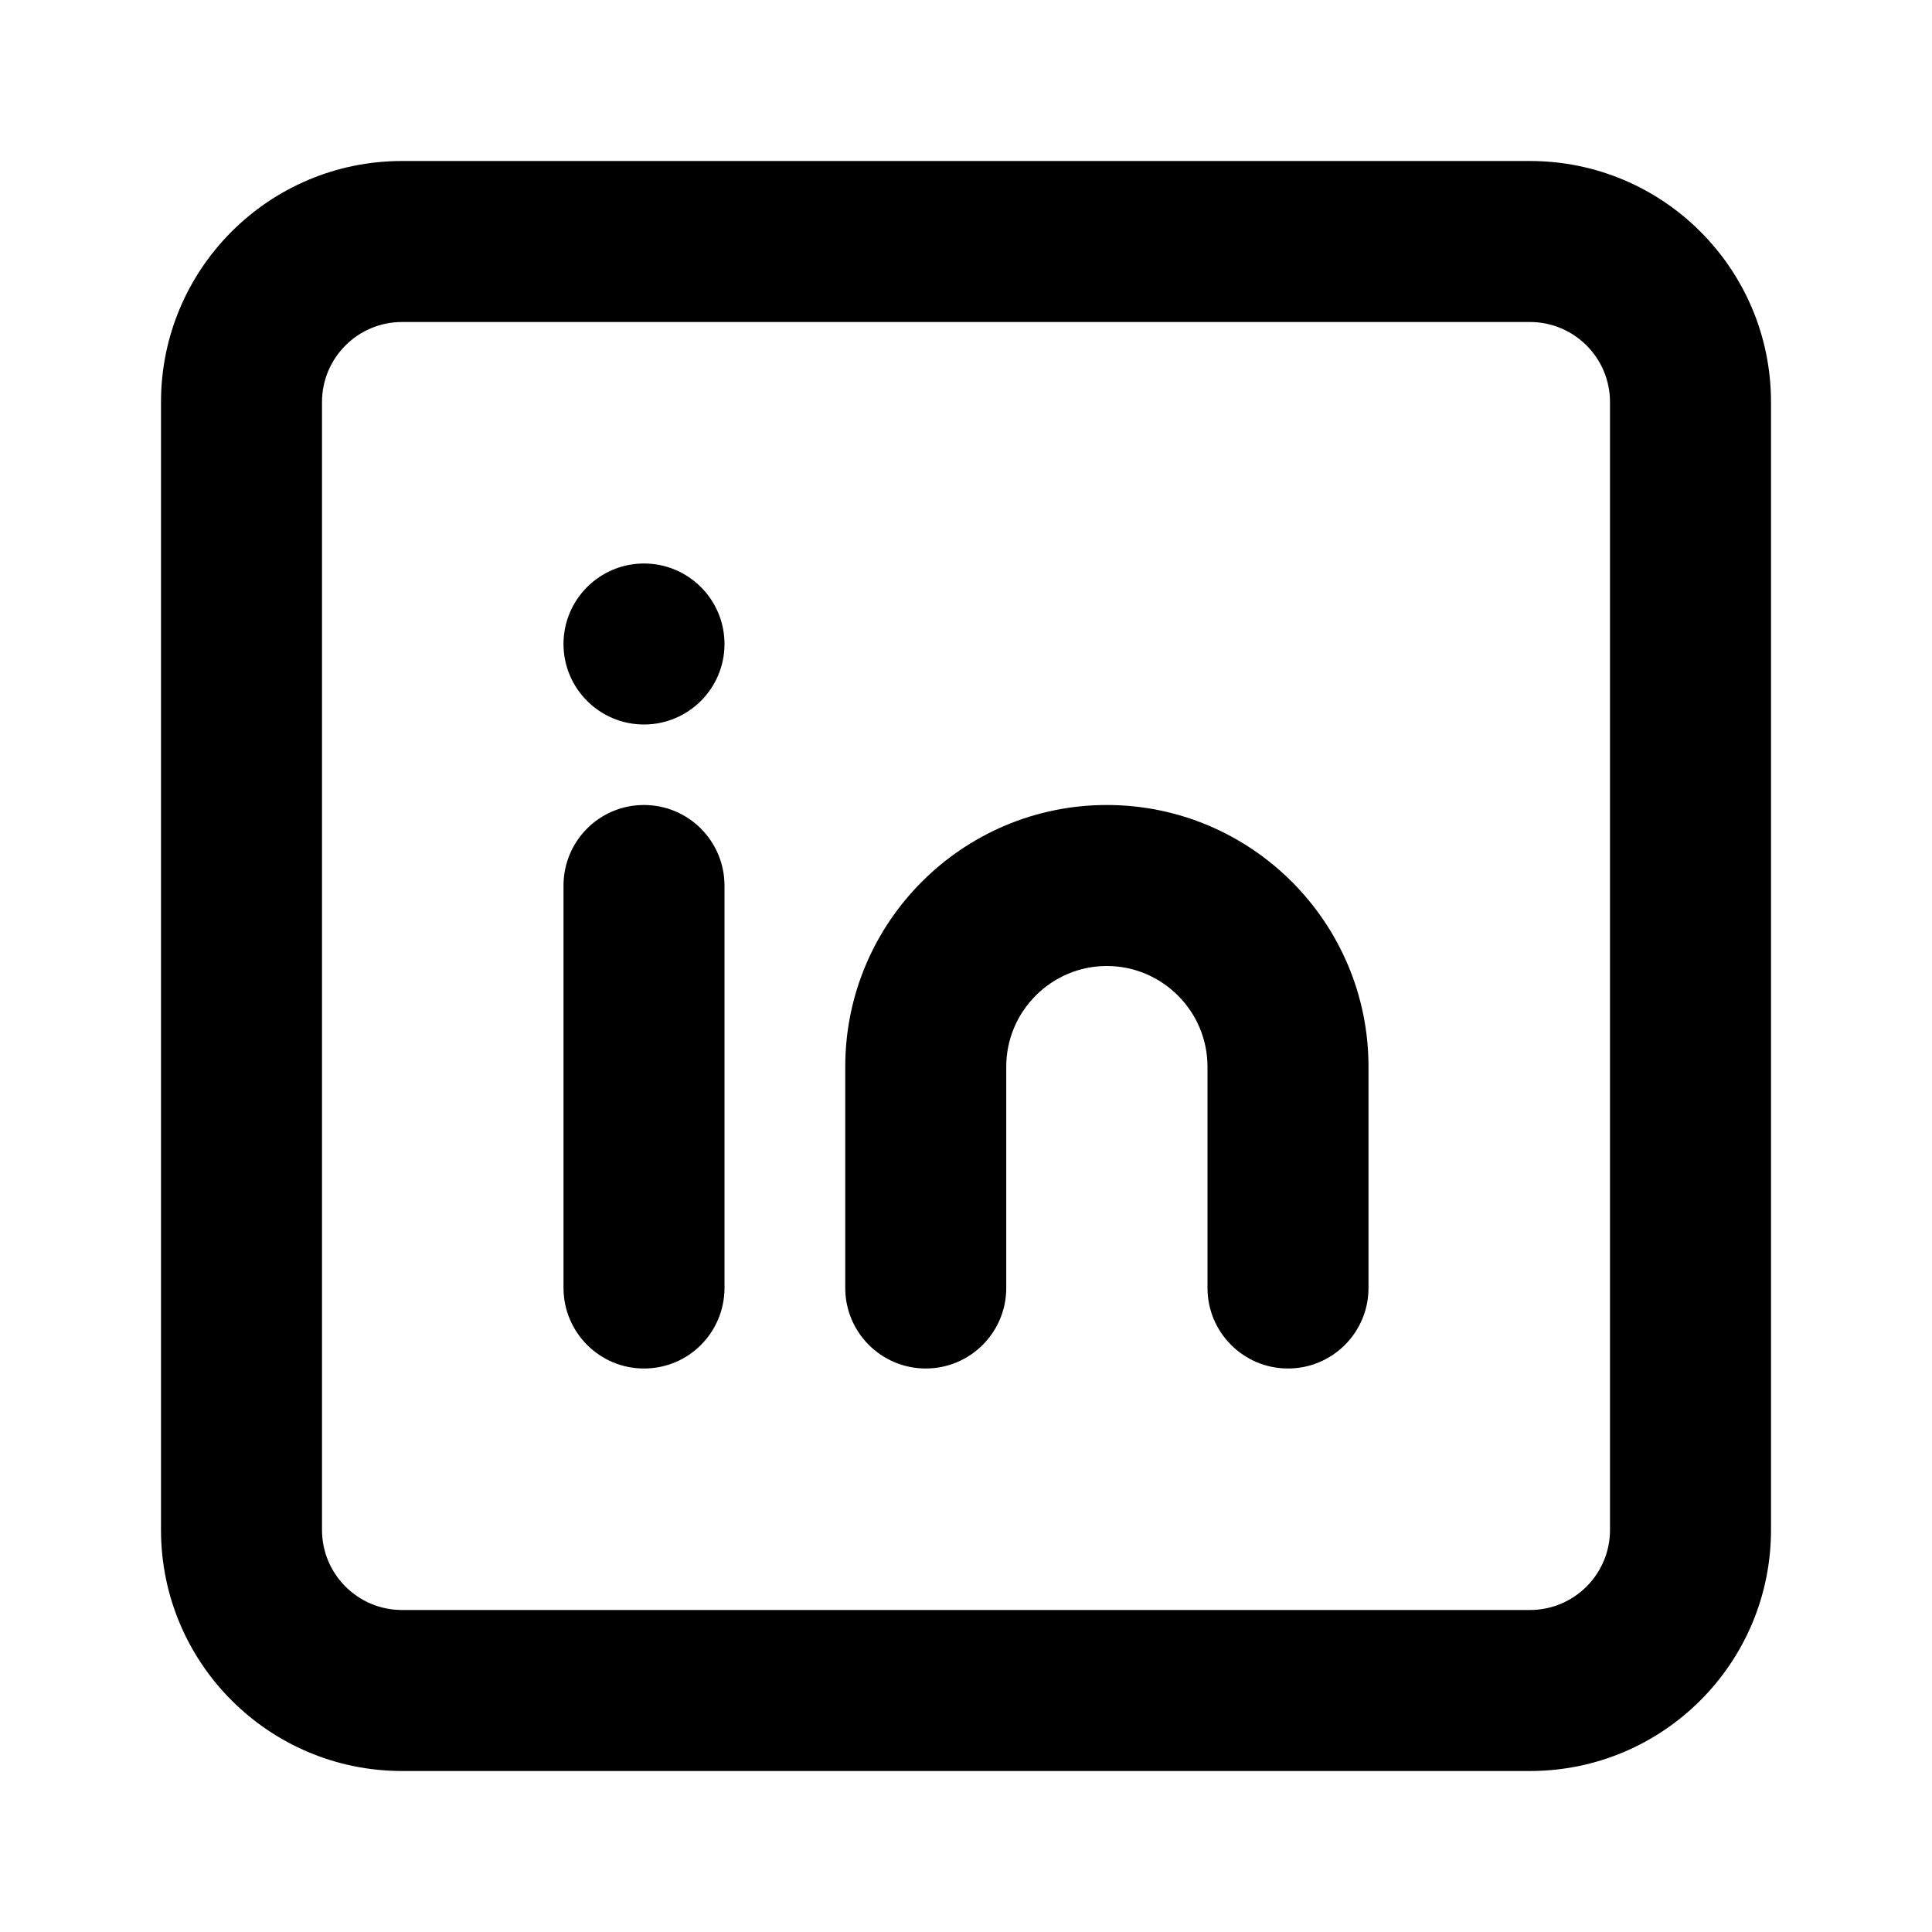 <svg width="18" height="18" viewBox="0 0 18 18" fill="none" xmlns="http://www.w3.org/2000/svg">
<path fill-rule="evenodd" clip-rule="evenodd" d="M1.5 14.254V3.746C1.5 2.506 2.505 1.5 3.746 1.5H14.254C15.494 1.5 16.5 2.505 16.5 3.746V14.254C16.5 15.494 15.495 16.5 14.254 16.5H3.746C2.506 16.5 1.5 15.495 1.5 14.254ZM3.746 3C3.334 3 3 3.334 3 3.746V14.254C3 14.666 3.334 15 3.746 15H14.254C14.666 15 15 14.666 15 14.254V3.746C15 3.334 14.666 3 14.254 3H3.746ZM5.25 8.252C5.25 7.837 5.583 7.5 6 7.5C6.414 7.5 6.75 7.836 6.75 8.252V11.998C6.75 12.413 6.417 12.75 6 12.75C5.586 12.75 5.25 12.414 5.25 11.998V8.252ZM6 6.75C5.586 6.75 5.25 6.414 5.25 6C5.25 5.586 5.586 5.25 6 5.25C6.414 5.25 6.75 5.586 6.75 6C6.75 6.414 6.414 6.75 6 6.75ZM9.375 9.938V12C9.375 12.414 9.039 12.75 8.625 12.75C8.211 12.75 7.875 12.414 7.875 12V9.938C7.875 8.592 8.968 7.5 10.312 7.5C11.658 7.5 12.75 8.594 12.75 9.938V12C12.75 12.414 12.414 12.75 12 12.75C11.586 12.75 11.25 12.414 11.25 12V9.938C11.25 9.422 10.829 9 10.312 9C9.796 9 9.375 9.421 9.375 9.938Z" fill="black"/>
</svg>
